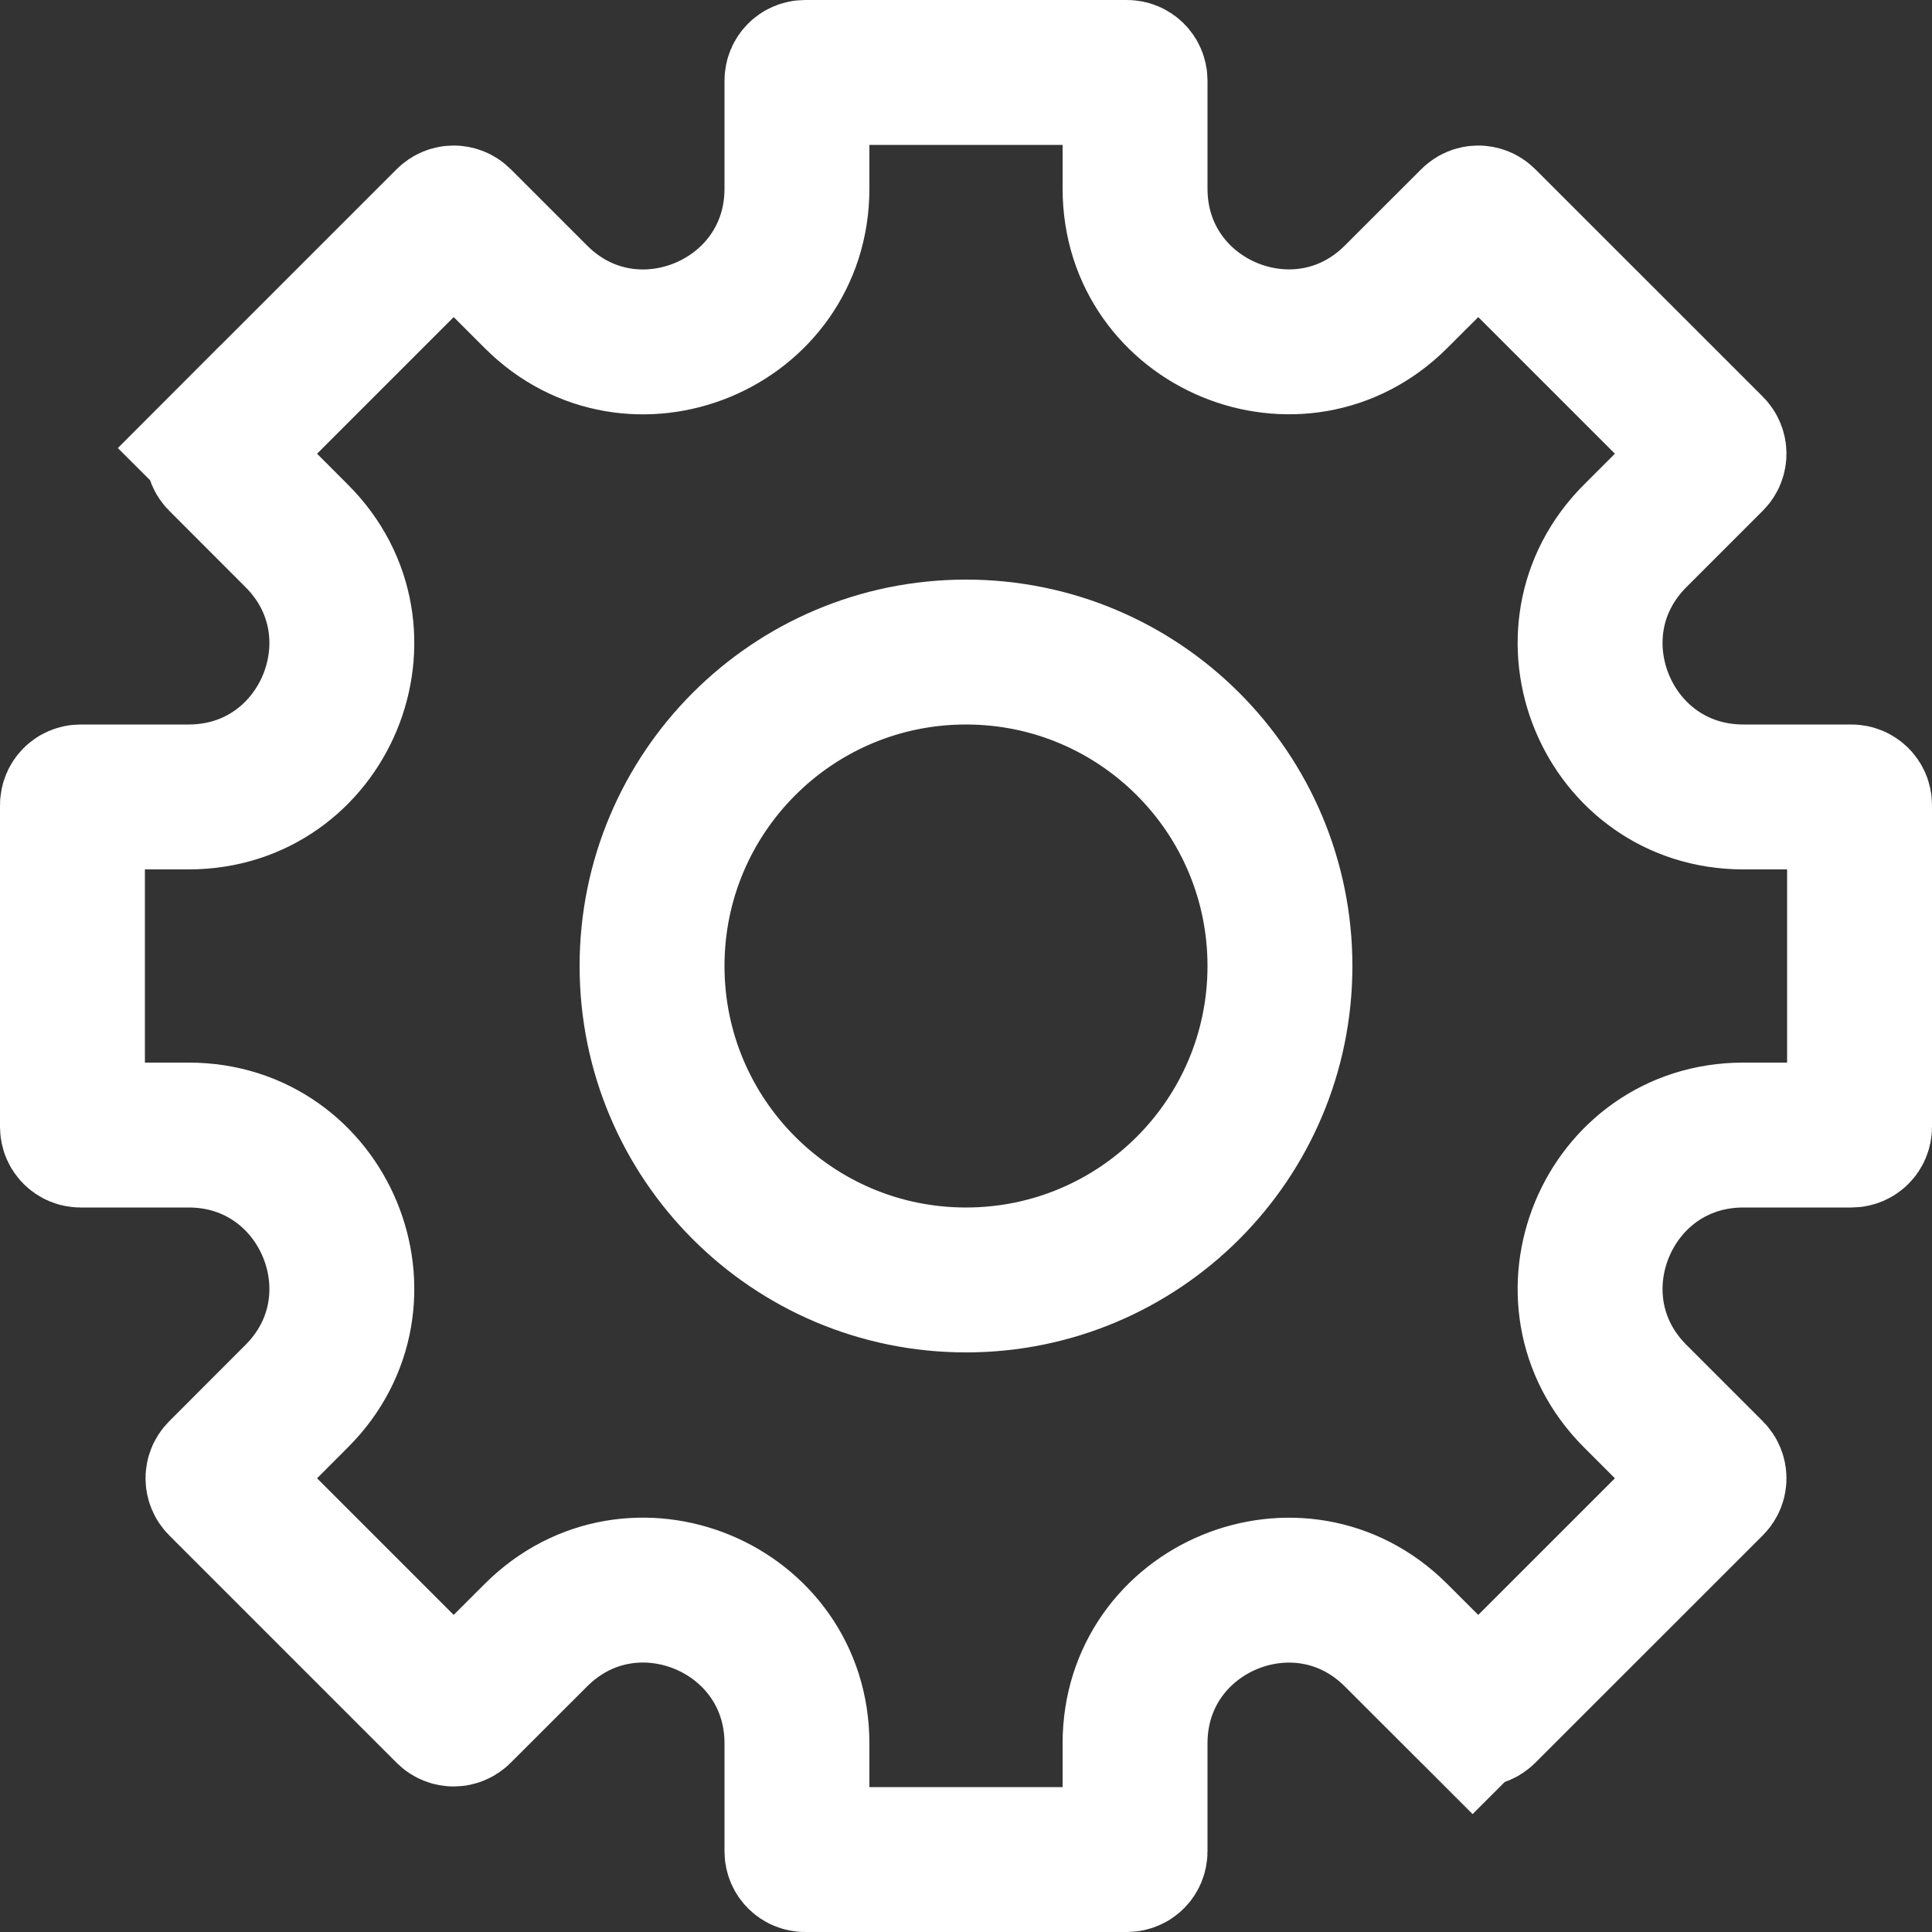 <svg width="24" height="24" viewBox="0 0 24 24" fill="none" xmlns="http://www.w3.org/2000/svg">
<rect x="0" y="0" width="24" height="24" fill="#333333" stroke="none"/>
<path d="M2.737 5.565L2.1 4.929L2.737 5.565L5.565 2.737C5.604 2.698 5.668 2.698 5.707 2.737L6.657 3.687C7.853 4.884 9.9 4.036 9.9 2.343L9.9 1C9.9 0.945 9.945 0.9 10 0.9L14 0.9C14.055 0.9 14.1 0.945 14.1 1L14.1 2.343C14.1 4.036 16.147 4.883 17.343 3.686L18.293 2.737C18.332 2.698 18.395 2.698 18.434 2.737L21.263 5.565C21.302 5.604 21.302 5.668 21.263 5.707L20.313 6.657C19.116 7.853 19.964 9.9 21.657 9.9L23 9.9C23.055 9.9 23.1 9.945 23.1 10L23.1 14C23.1 14.055 23.055 14.1 23 14.1L21.657 14.1C19.964 14.1 19.116 16.147 20.313 17.343L21.263 18.293C21.302 18.332 21.302 18.396 21.263 18.435L18.434 21.263C18.395 21.302 18.332 21.302 18.293 21.263L17.657 21.899L18.293 21.263L17.343 20.314C16.147 19.117 14.1 19.964 14.1 21.657L14.1 23C14.1 23.055 14.055 23.1 14 23.1L10 23.1C9.945 23.1 9.9 23.055 9.9 23L9.9 21.657C9.9 19.964 7.853 19.116 6.657 20.313L5.706 21.263C5.667 21.302 5.604 21.302 5.565 21.263L2.737 18.435C2.698 18.396 2.698 18.332 2.737 18.293L3.686 17.343C4.883 16.147 4.036 14.1 2.343 14.1L1 14.1C0.945 14.1 0.9 14.055 0.9 14L0.9 10C0.9 9.945 0.945 9.9 1 9.9L2.343 9.9C4.036 9.9 4.883 7.853 3.686 6.657L2.737 5.707C2.698 5.668 2.698 5.604 2.737 5.565ZM8.1 12C8.1 14.154 9.846 15.9 12 15.9C14.154 15.9 15.9 14.154 15.9 12C15.9 9.846 14.154 8.1 12 8.1C9.846 8.1 8.1 9.846 8.1 12Z" stroke="white" stroke-width="1.8"/>
</svg>
